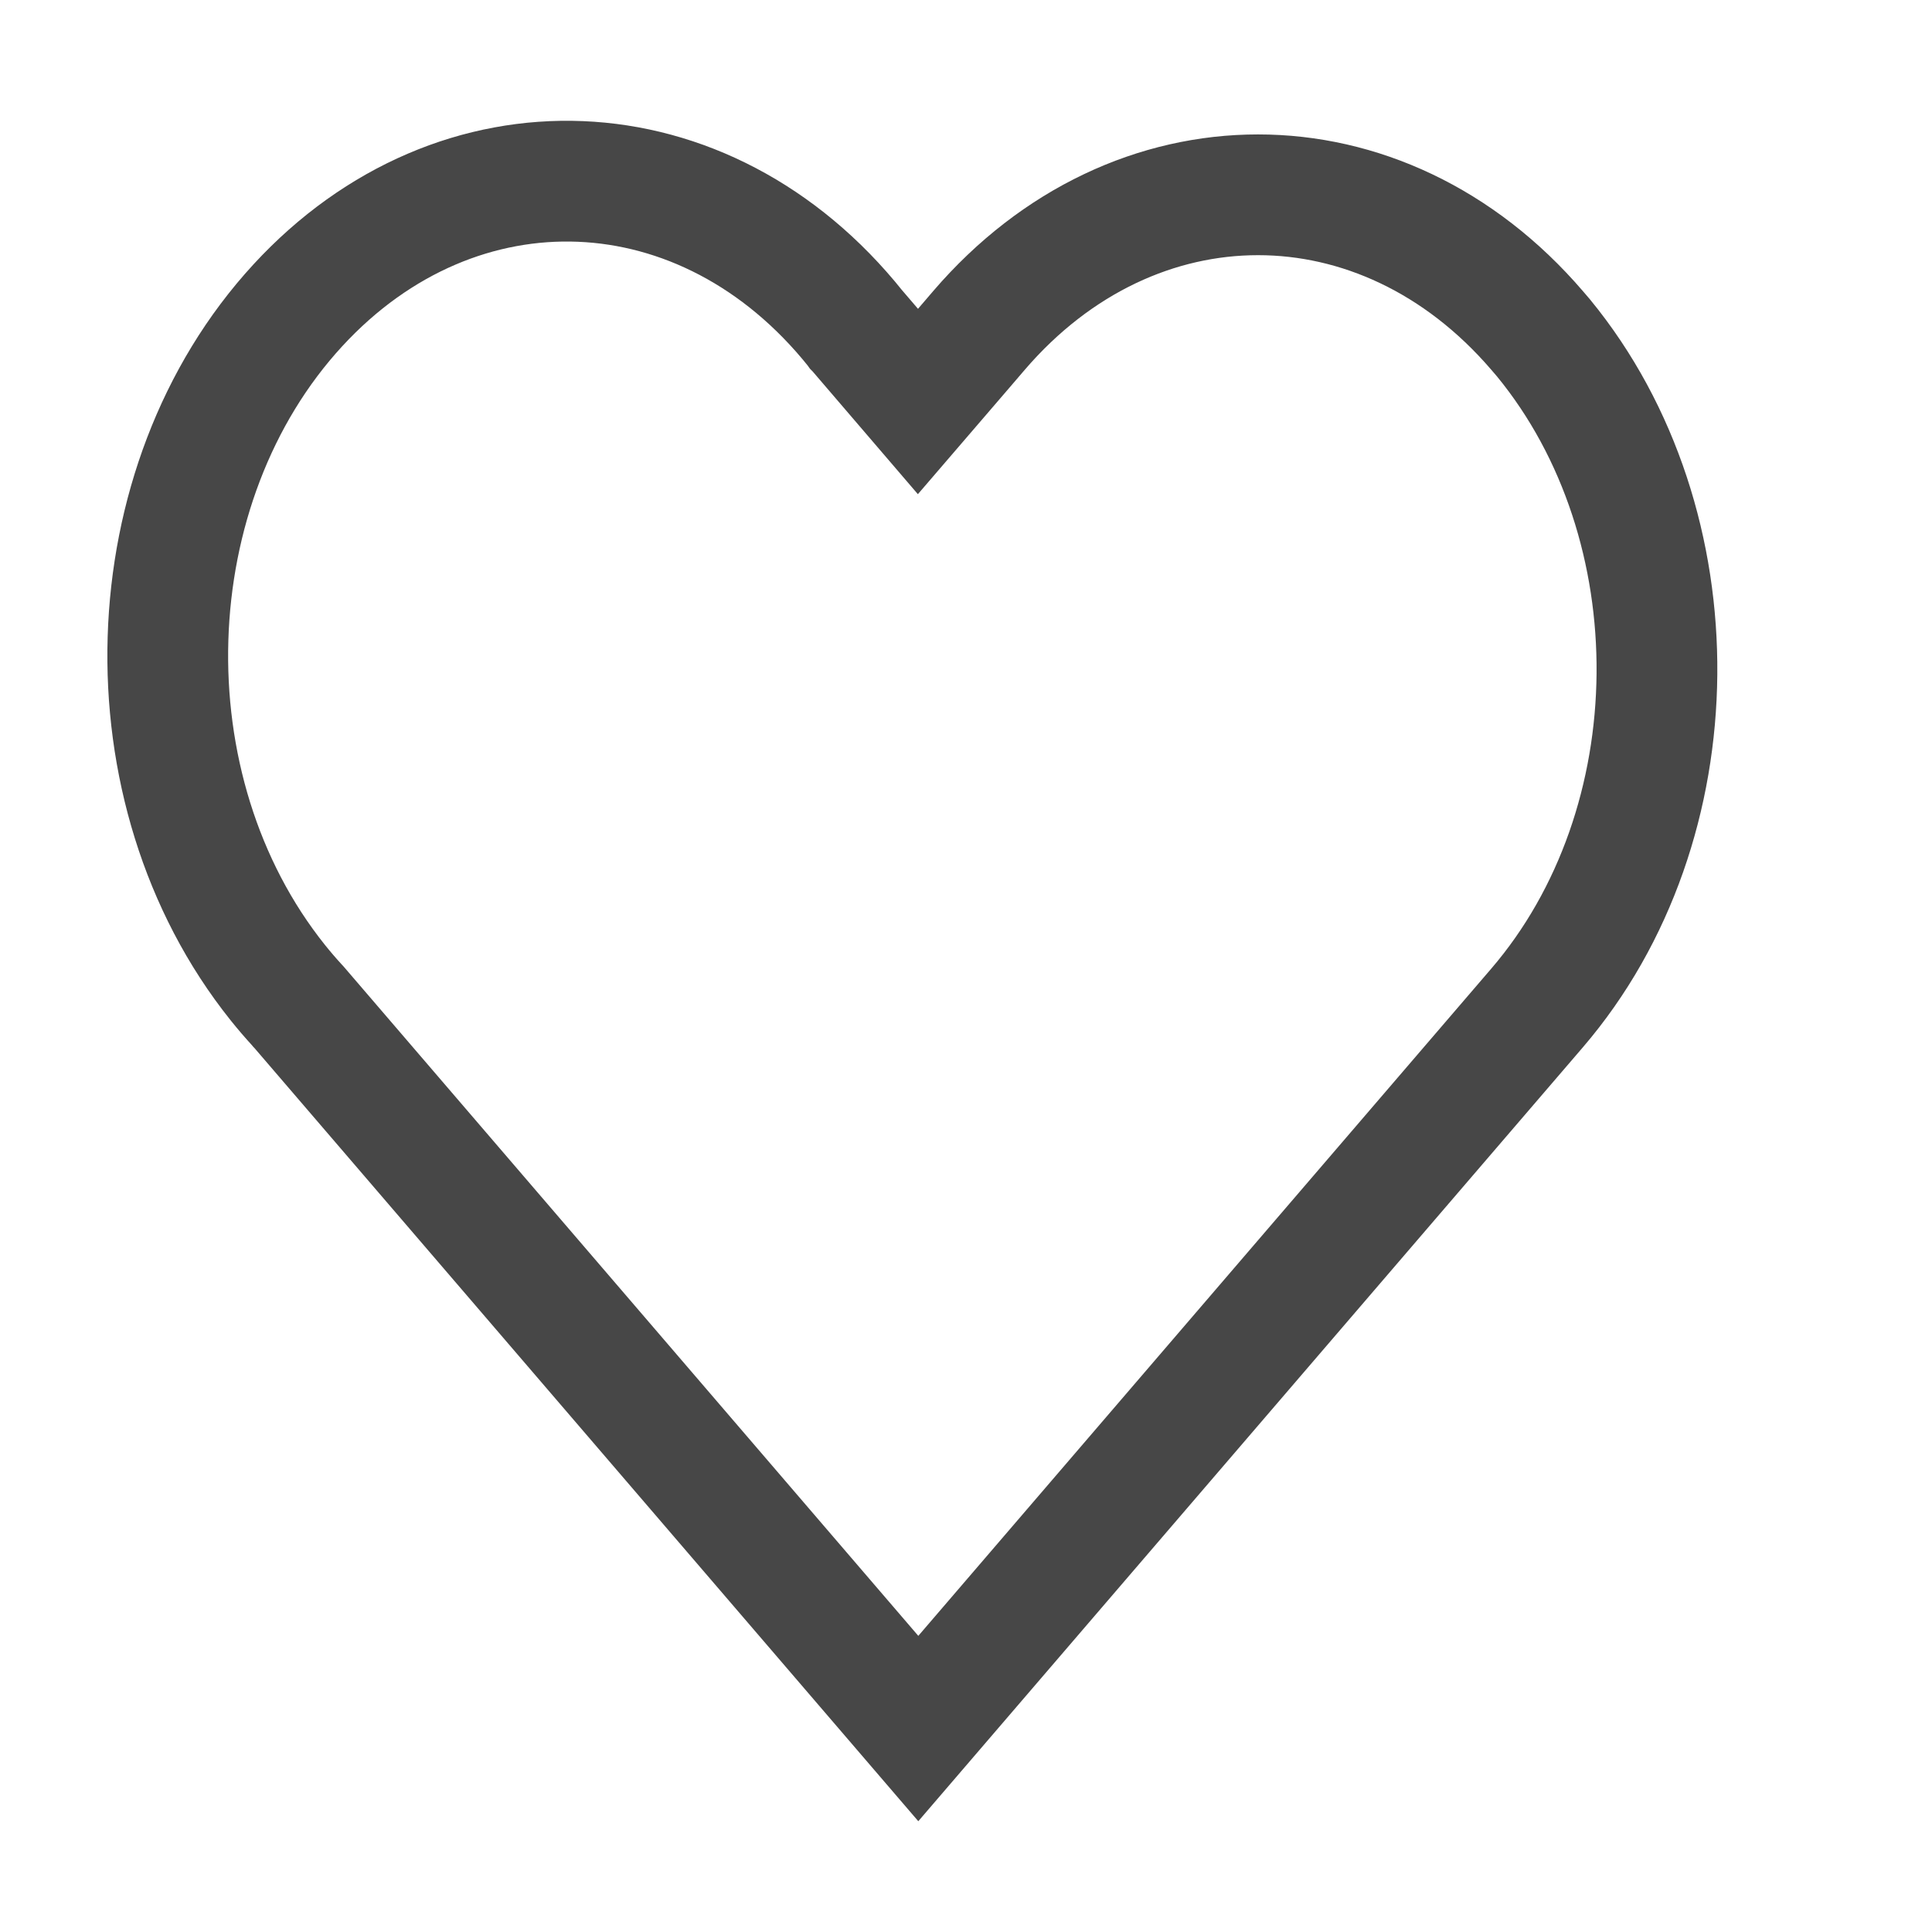 <svg width="16" height="16" viewBox="0 0 16 16" fill="none" xmlns="http://www.w3.org/2000/svg">
<path d="M12.729 2.736L12.783 2.799C14.053 4.347 14.035 6.827 12.729 8.348L7.605 14.315L2.474 8.339L2.468 8.333L2.463 8.327C2.407 8.266 2.352 8.202 2.3 8.137C1.02 6.536 1.101 4.01 2.468 2.527C3.793 1.09 5.841 1.167 7.086 2.723L7.091 2.73L7.097 2.736L7.223 2.883L7.602 3.325L7.982 2.883L8.108 2.736C8.108 2.736 8.108 2.736 8.108 2.736C9.394 1.239 11.443 1.239 12.729 2.736Z" stroke="#474747"/>
</svg>
